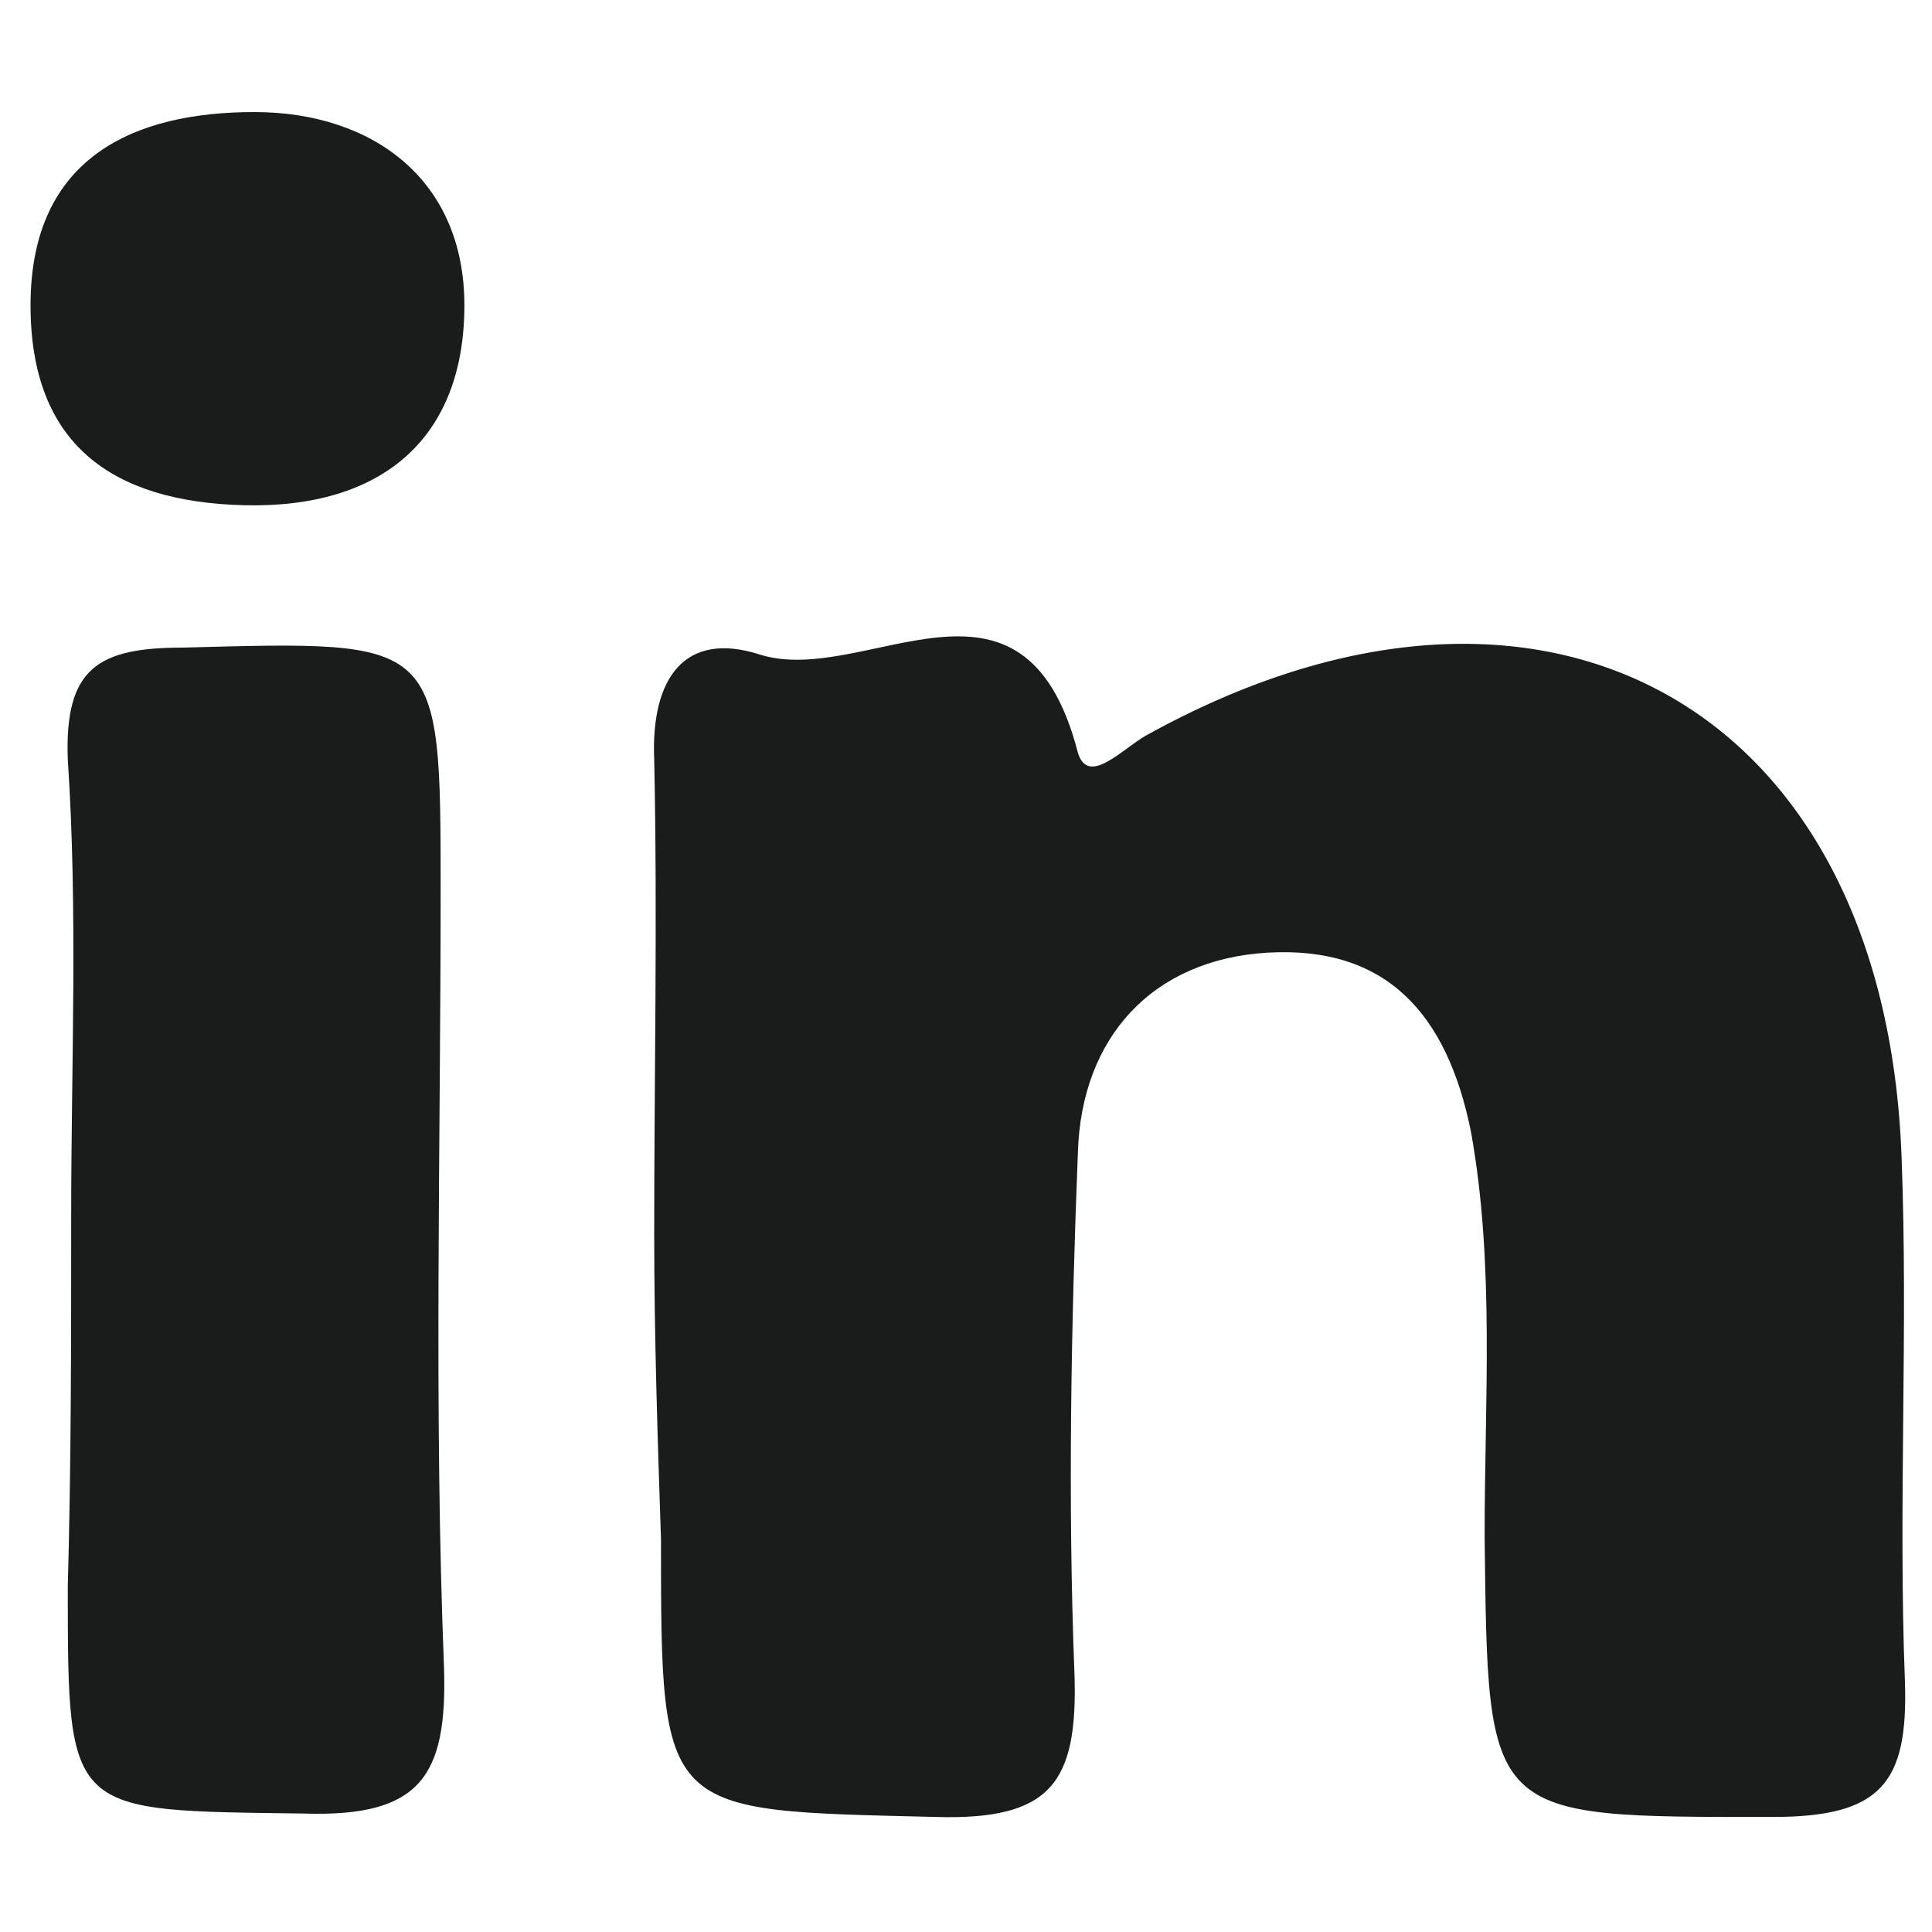 <svg width="40" height="40" viewBox="0 0 57 52" fill="none" xmlns="http://www.w3.org/2000/svg">
<path d="M19.301 33.906C19.301 29.206 19.401 24.606 19.301 19.906C19.201 17.506 20.201 16.106 22.401 16.806C25.501 17.806 30.201 13.506 31.801 19.706C32.101 20.706 33.101 19.606 33.801 19.206C45.501 12.706 55.601 18.306 56.101 31.606C56.301 36.706 56.001 41.906 56.201 47.106C56.301 50.106 55.501 51.106 52.301 51.106C43.801 51.106 43.901 51.206 43.801 42.806C43.801 38.806 44.101 34.806 43.401 30.906C42.701 27.406 40.901 25.406 37.401 25.606C34.001 25.806 31.901 28.106 31.801 31.506C31.601 36.606 31.501 41.806 31.701 46.906C31.801 50.106 31.001 51.206 27.601 51.106C19.501 50.906 19.501 51.106 19.501 42.906C19.401 39.906 19.301 36.906 19.301 33.906Z" fill="#1A1B1B"/>
<path d="M2.1 33.406C2.1 28.906 2.3 24.406 2 19.906C1.9 17.206 2.9 16.606 5.4 16.606C13.001 16.406 13 16.306 13 23.806C13 31.406 12.8 39.106 13.1 46.706C13.2 49.906 12.4 51.106 9 51.006C2 50.906 2 51.106 2 44.306C2.1 40.706 2.1 37.106 2.1 33.406Z" fill="#1A1B1B"/>
<path d="M7.201 12.406C3.301 12.306 0.901 10.606 0.901 6.506C0.901 2.106 4.001 0.806 7.501 0.806C11.001 0.806 13.701 2.806 13.701 6.506C13.701 10.406 11.301 12.506 7.201 12.406Z" fill="#1A1B1B"/>
</svg>
